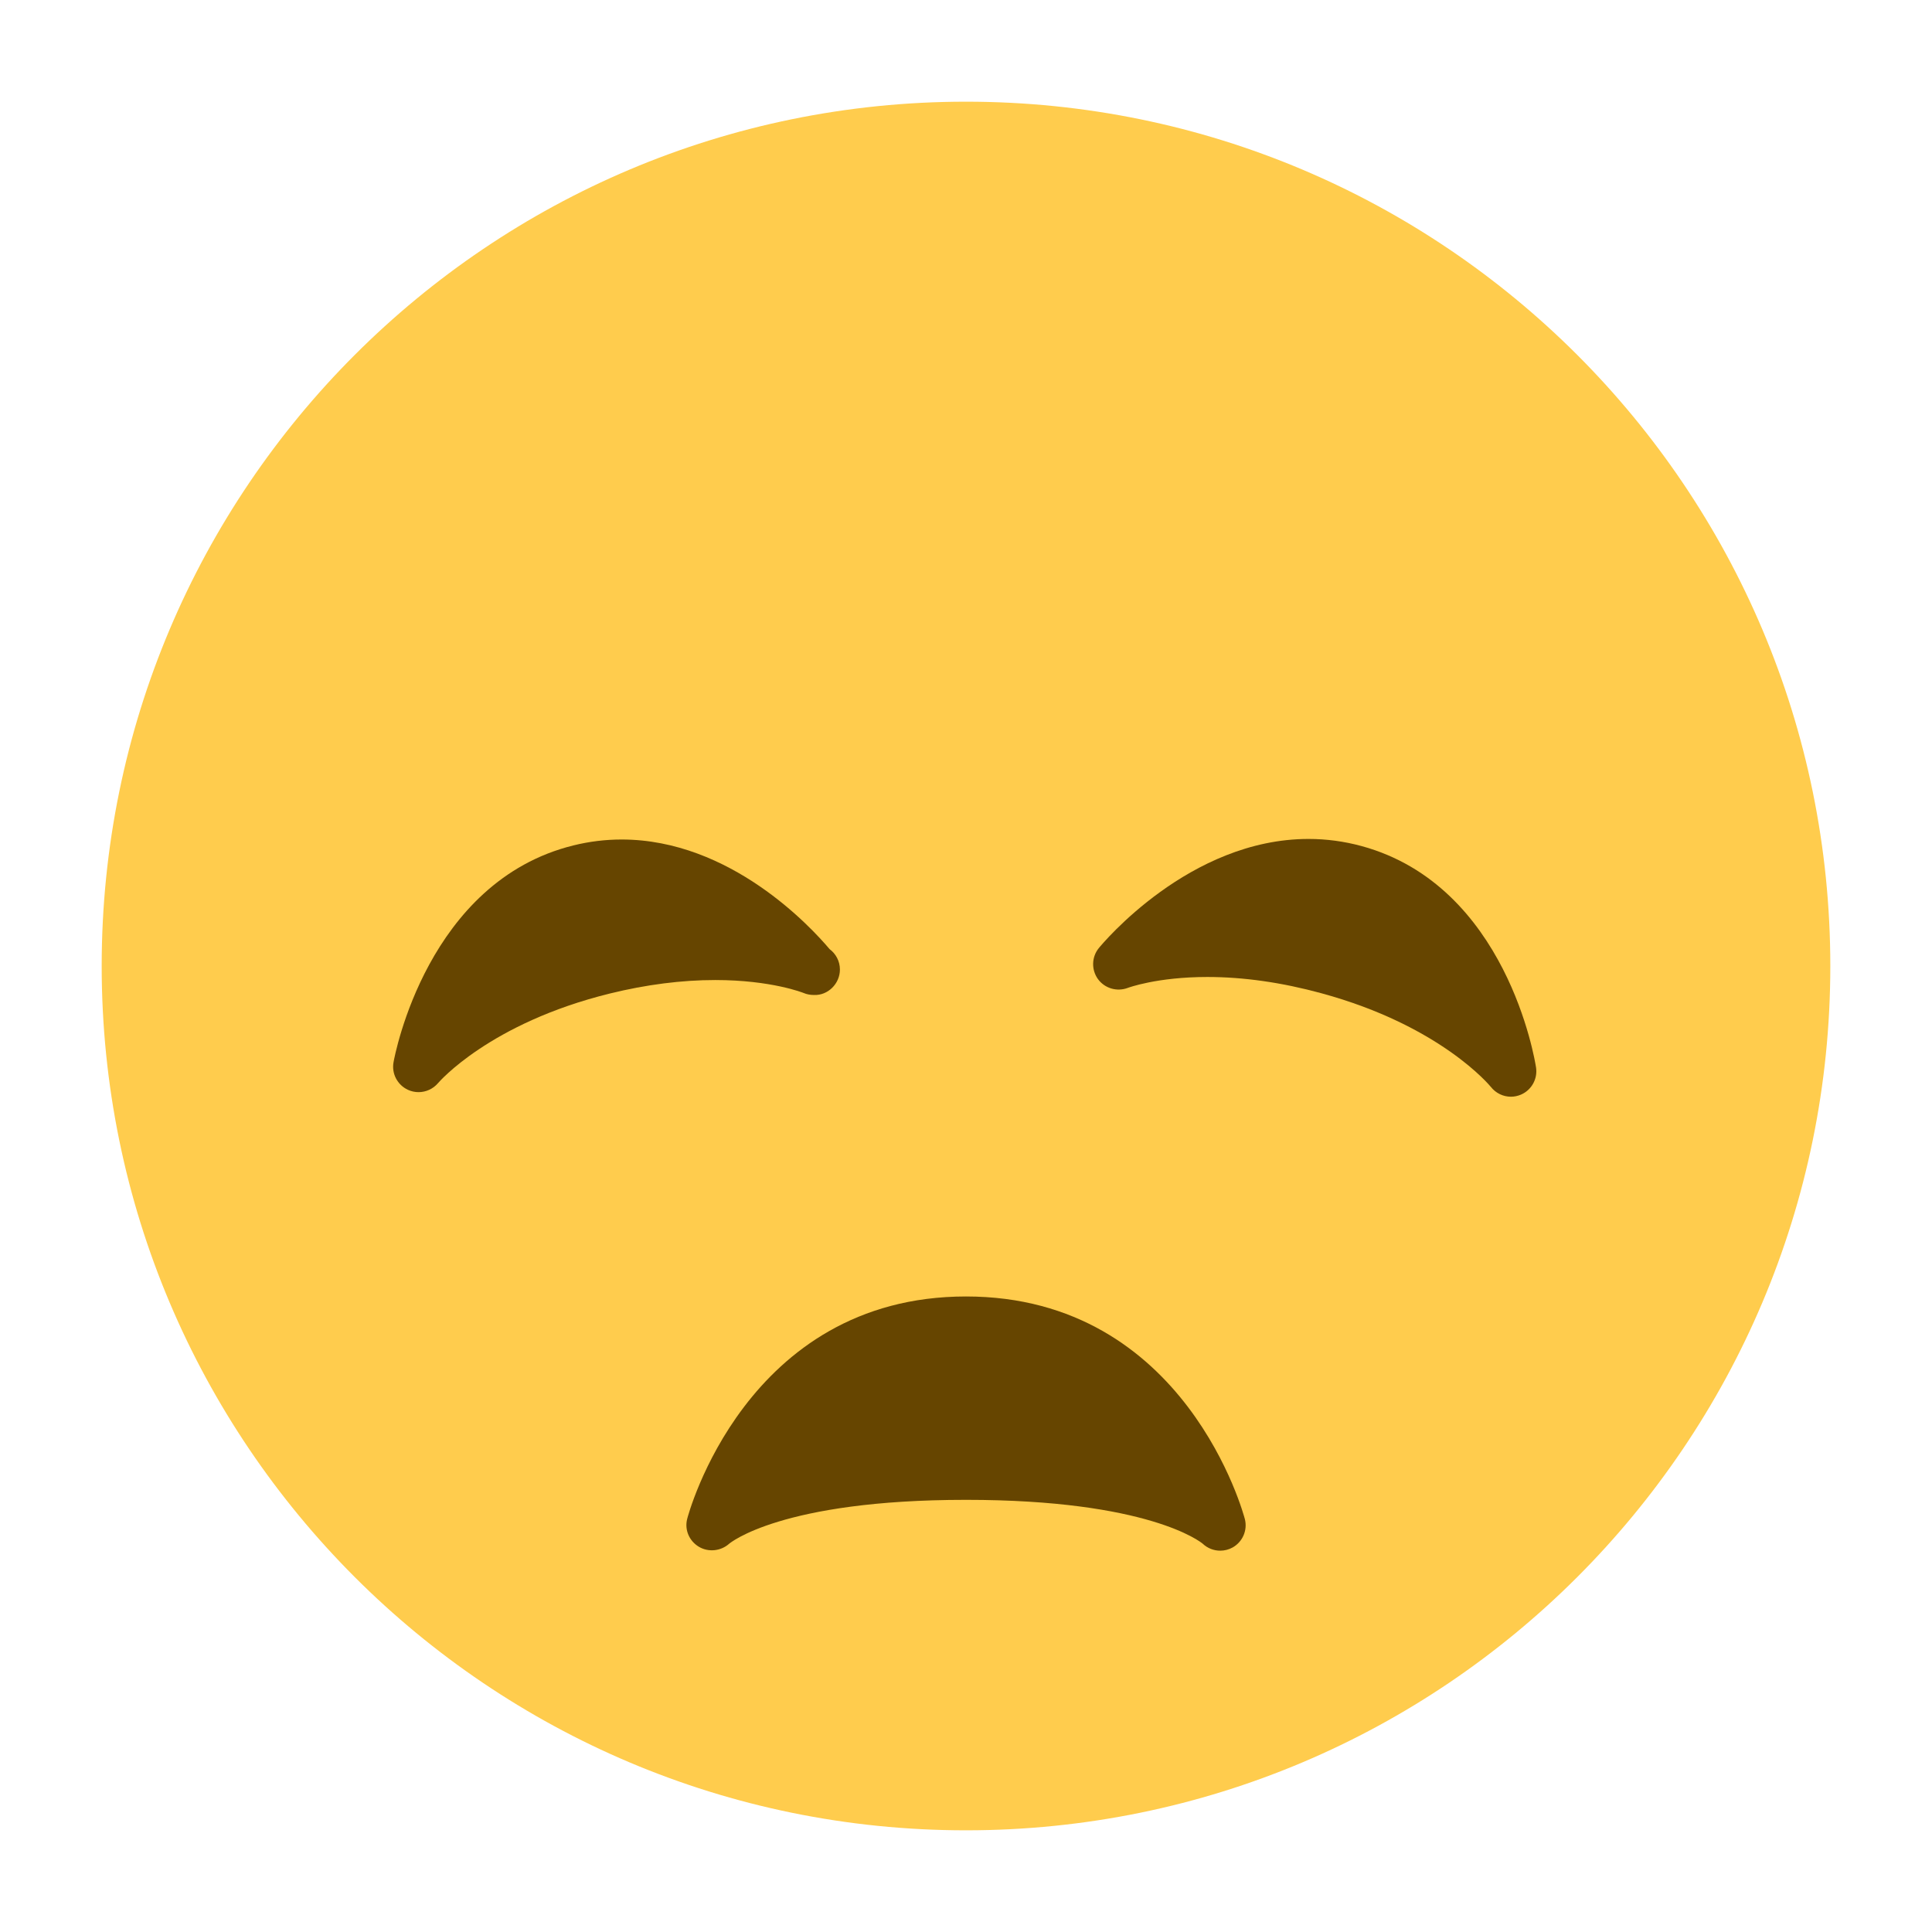 <svg xmlns="http://www.w3.org/2000/svg" viewBox="0 0 47.5 47.5" enable-background="new 0 0 47.5 47.5"><defs><clipPath id="0"><path d="m0 38h38v-38h-38v38"/></clipPath></defs><g transform="matrix(1.25 0 0-1.25 0 47.5)"><g clip-path="url(#0)"><path d="m0 0c0-9.389-7.611-17-17-17-9.389 0-17 7.611-17 17 0 9.389 7.611 17 17 17 9.389 0 17-7.611 17-17" fill="#ffcc4d" transform="translate(36 19)"/><g fill="#664500"><path d="m0 0c-.012.044-1.146 4.379-5.485 4.379-4.341 0-5.475-4.335-5.485-4.379-.053-.213.043-.431.231-.544.188-.112.433-.086.596.06.01.007 1.014.863 4.658.863 3.589 0 4.617-.83 4.656-.863.095-.09.219-.137.344-.137.084 0 .169.021.246.064.196.112.294.339.239.557" transform="translate(24.485 8.121)"/><path d="m0 0c-.341.093-.692.14-1.043.14-2.345 0-4.053-2.06-4.125-2.147-.143-.176-.148-.426-.017-.609.134-.184.374-.253.586-.174.005.002.573.215 1.565.215.714 0 1.468-.108 2.244-.32 2.342-.637 3.313-1.818 3.334-1.843.098-.124.243-.192.394-.192.066 0 .133.014.197.041.209.09.331.31.297.534-.023.147-.578 3.577-3.432 4.355" transform="translate(26.78 21.359)"/><path d="m0 0c-.317 0-.636-.039-.947-.116-2.87-.707-3.513-4.121-3.539-4.266-.04-.223.076-.444.281-.54.068-.032.14-.047.211-.047.145 0 .287.063.385.179.01.012 1.01 1.178 3.379 1.761.715.176 1.413.265 2.073.265 1.104 0 1.732-.253 1.735-.254.067-.028.131-.04.207-.04.272-.012.509.221.509.5 0 .165-.08.311-.203.402-.367.435-1.953 2.156-4.091 2.156" transform="translate(12.226 21.488)"/></g></g></g></svg>